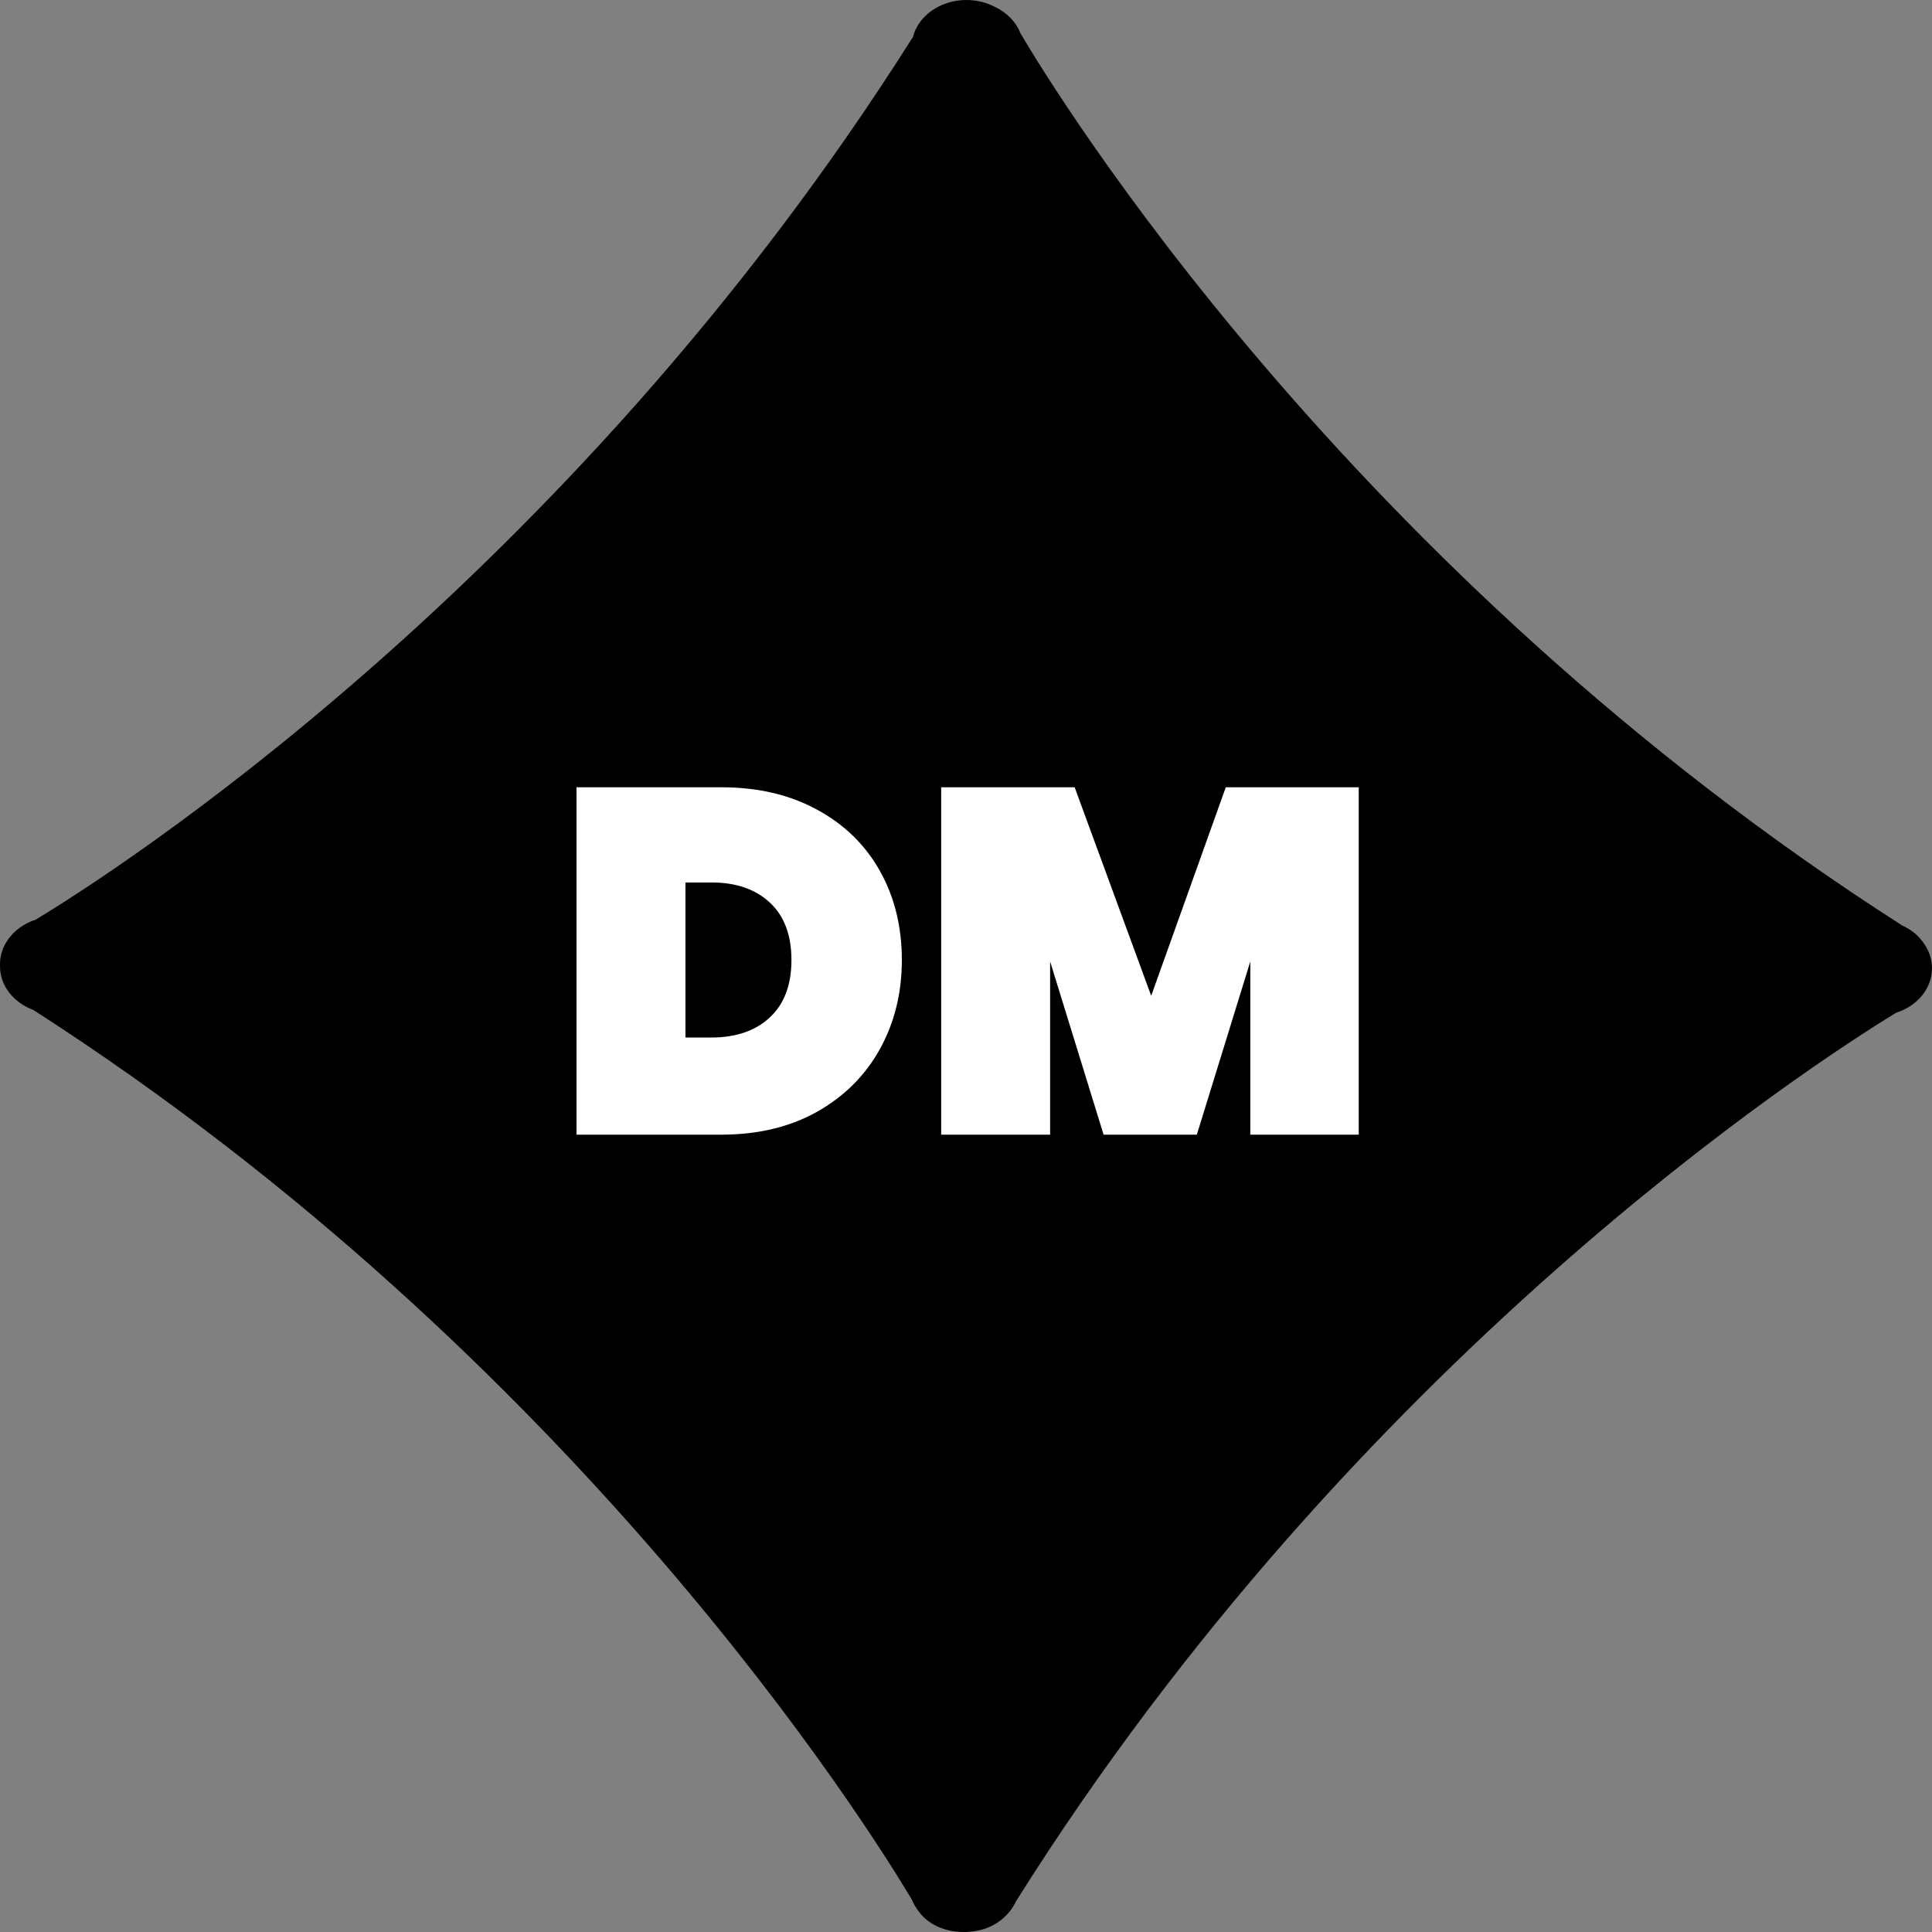 <svg width="63" height="63" viewBox="0 0 63 63" fill="none" xmlns="http://www.w3.org/2000/svg">
<rect x="0" y="0" width="63" height="63" fill="#808080" stroke="none"/>
<path d="M62.672 30.677C62.873 30.928 63 31.236 63 31.571C63 32.239 62.516 32.805 61.831 33.024C59.06 34.714 44.237 44.325 33.131 61.997C32.915 62.466 32.454 62.846 31.88 62.955C31.731 62.987 31.582 63 31.426 63C30.815 63 30.249 62.756 29.936 62.299C29.854 62.19 29.787 62.074 29.735 61.946C28.297 59.535 18.748 44.28 1.088 32.934C0.447 32.696 0 32.149 0 31.506C0 31.494 0 31.481 0 31.474C-0.007 31.179 0.082 30.883 0.269 30.626C0.477 30.33 0.797 30.111 1.162 29.989C3.457 28.607 18.45 19.125 29.772 1.202C29.944 0.514 30.666 0 31.515 0C31.865 0 32.193 0.09 32.468 0.238C32.848 0.424 33.139 0.726 33.28 1.093C34.383 2.964 43.924 18.598 62.024 30.176C62.292 30.298 62.516 30.471 62.672 30.677Z" fill="black"/>
<path d="M23.52 25.672C24.704 25.672 25.739 25.912 26.624 26.392C27.52 26.872 28.208 27.539 28.688 28.392C29.168 29.245 29.408 30.216 29.408 31.304C29.408 32.381 29.168 33.352 28.688 34.216C28.208 35.08 27.52 35.763 26.624 36.264C25.739 36.755 24.704 37 23.52 37H18.8V25.672H23.52ZM23.2 33.832C24 33.832 24.635 33.613 25.104 33.176C25.573 32.739 25.808 32.115 25.808 31.304C25.808 30.493 25.573 29.869 25.104 29.432C24.635 28.995 24 28.776 23.2 28.776H22.352V33.832H23.2ZM44.307 25.672V37H40.771V31.352L39.027 37H35.987L34.243 31.352V37H30.691V25.672H35.043L37.539 32.472L39.971 25.672H44.307Z" fill="white"/>
</svg>
